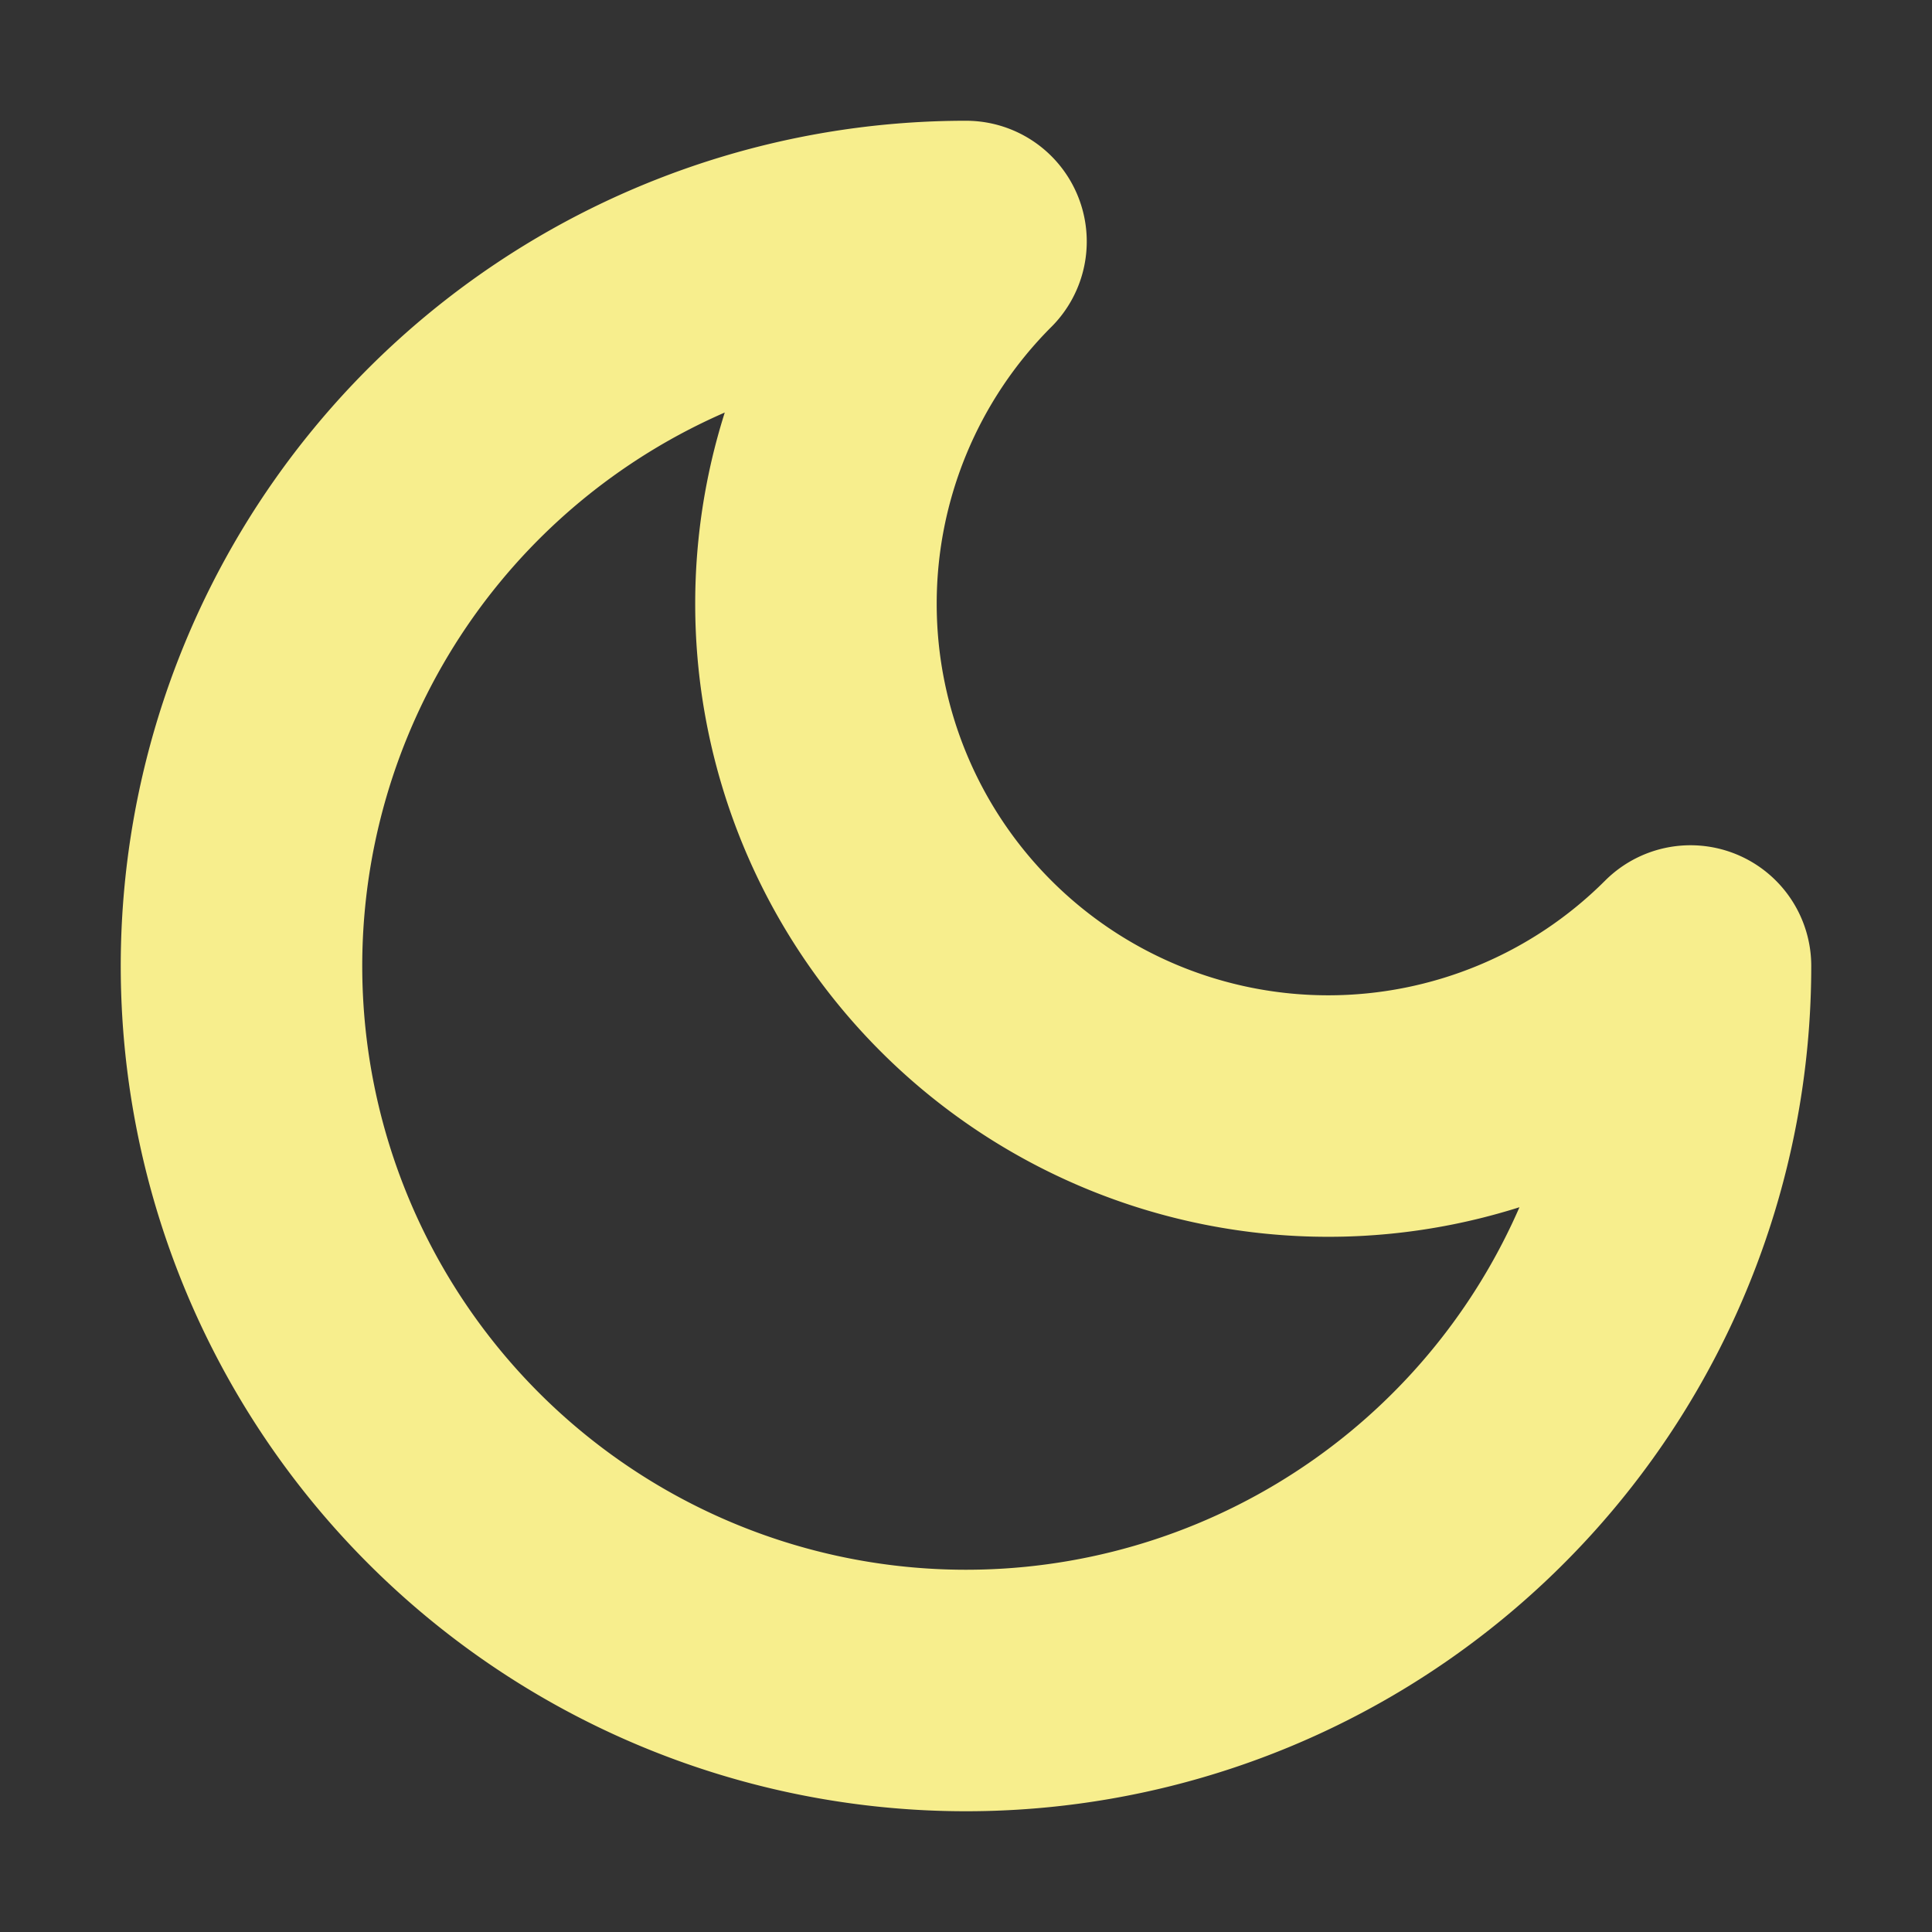<svg xmlns="http://www.w3.org/2000/svg" width="24" height="24" viewBox="0 0 24 24" fill="none" stroke="#f7ee8d" stroke-width="3" stroke-linecap="round" stroke-linejoin="round" class="lucide lucide-moon">
    <rect x="0" y="0" width="24" height="24" fill="#333333" stroke="none"/>
    <path d="M12 3a6 6 0 0 0 9 9 9 9 0 1 1-9-9Z"/>
</svg>